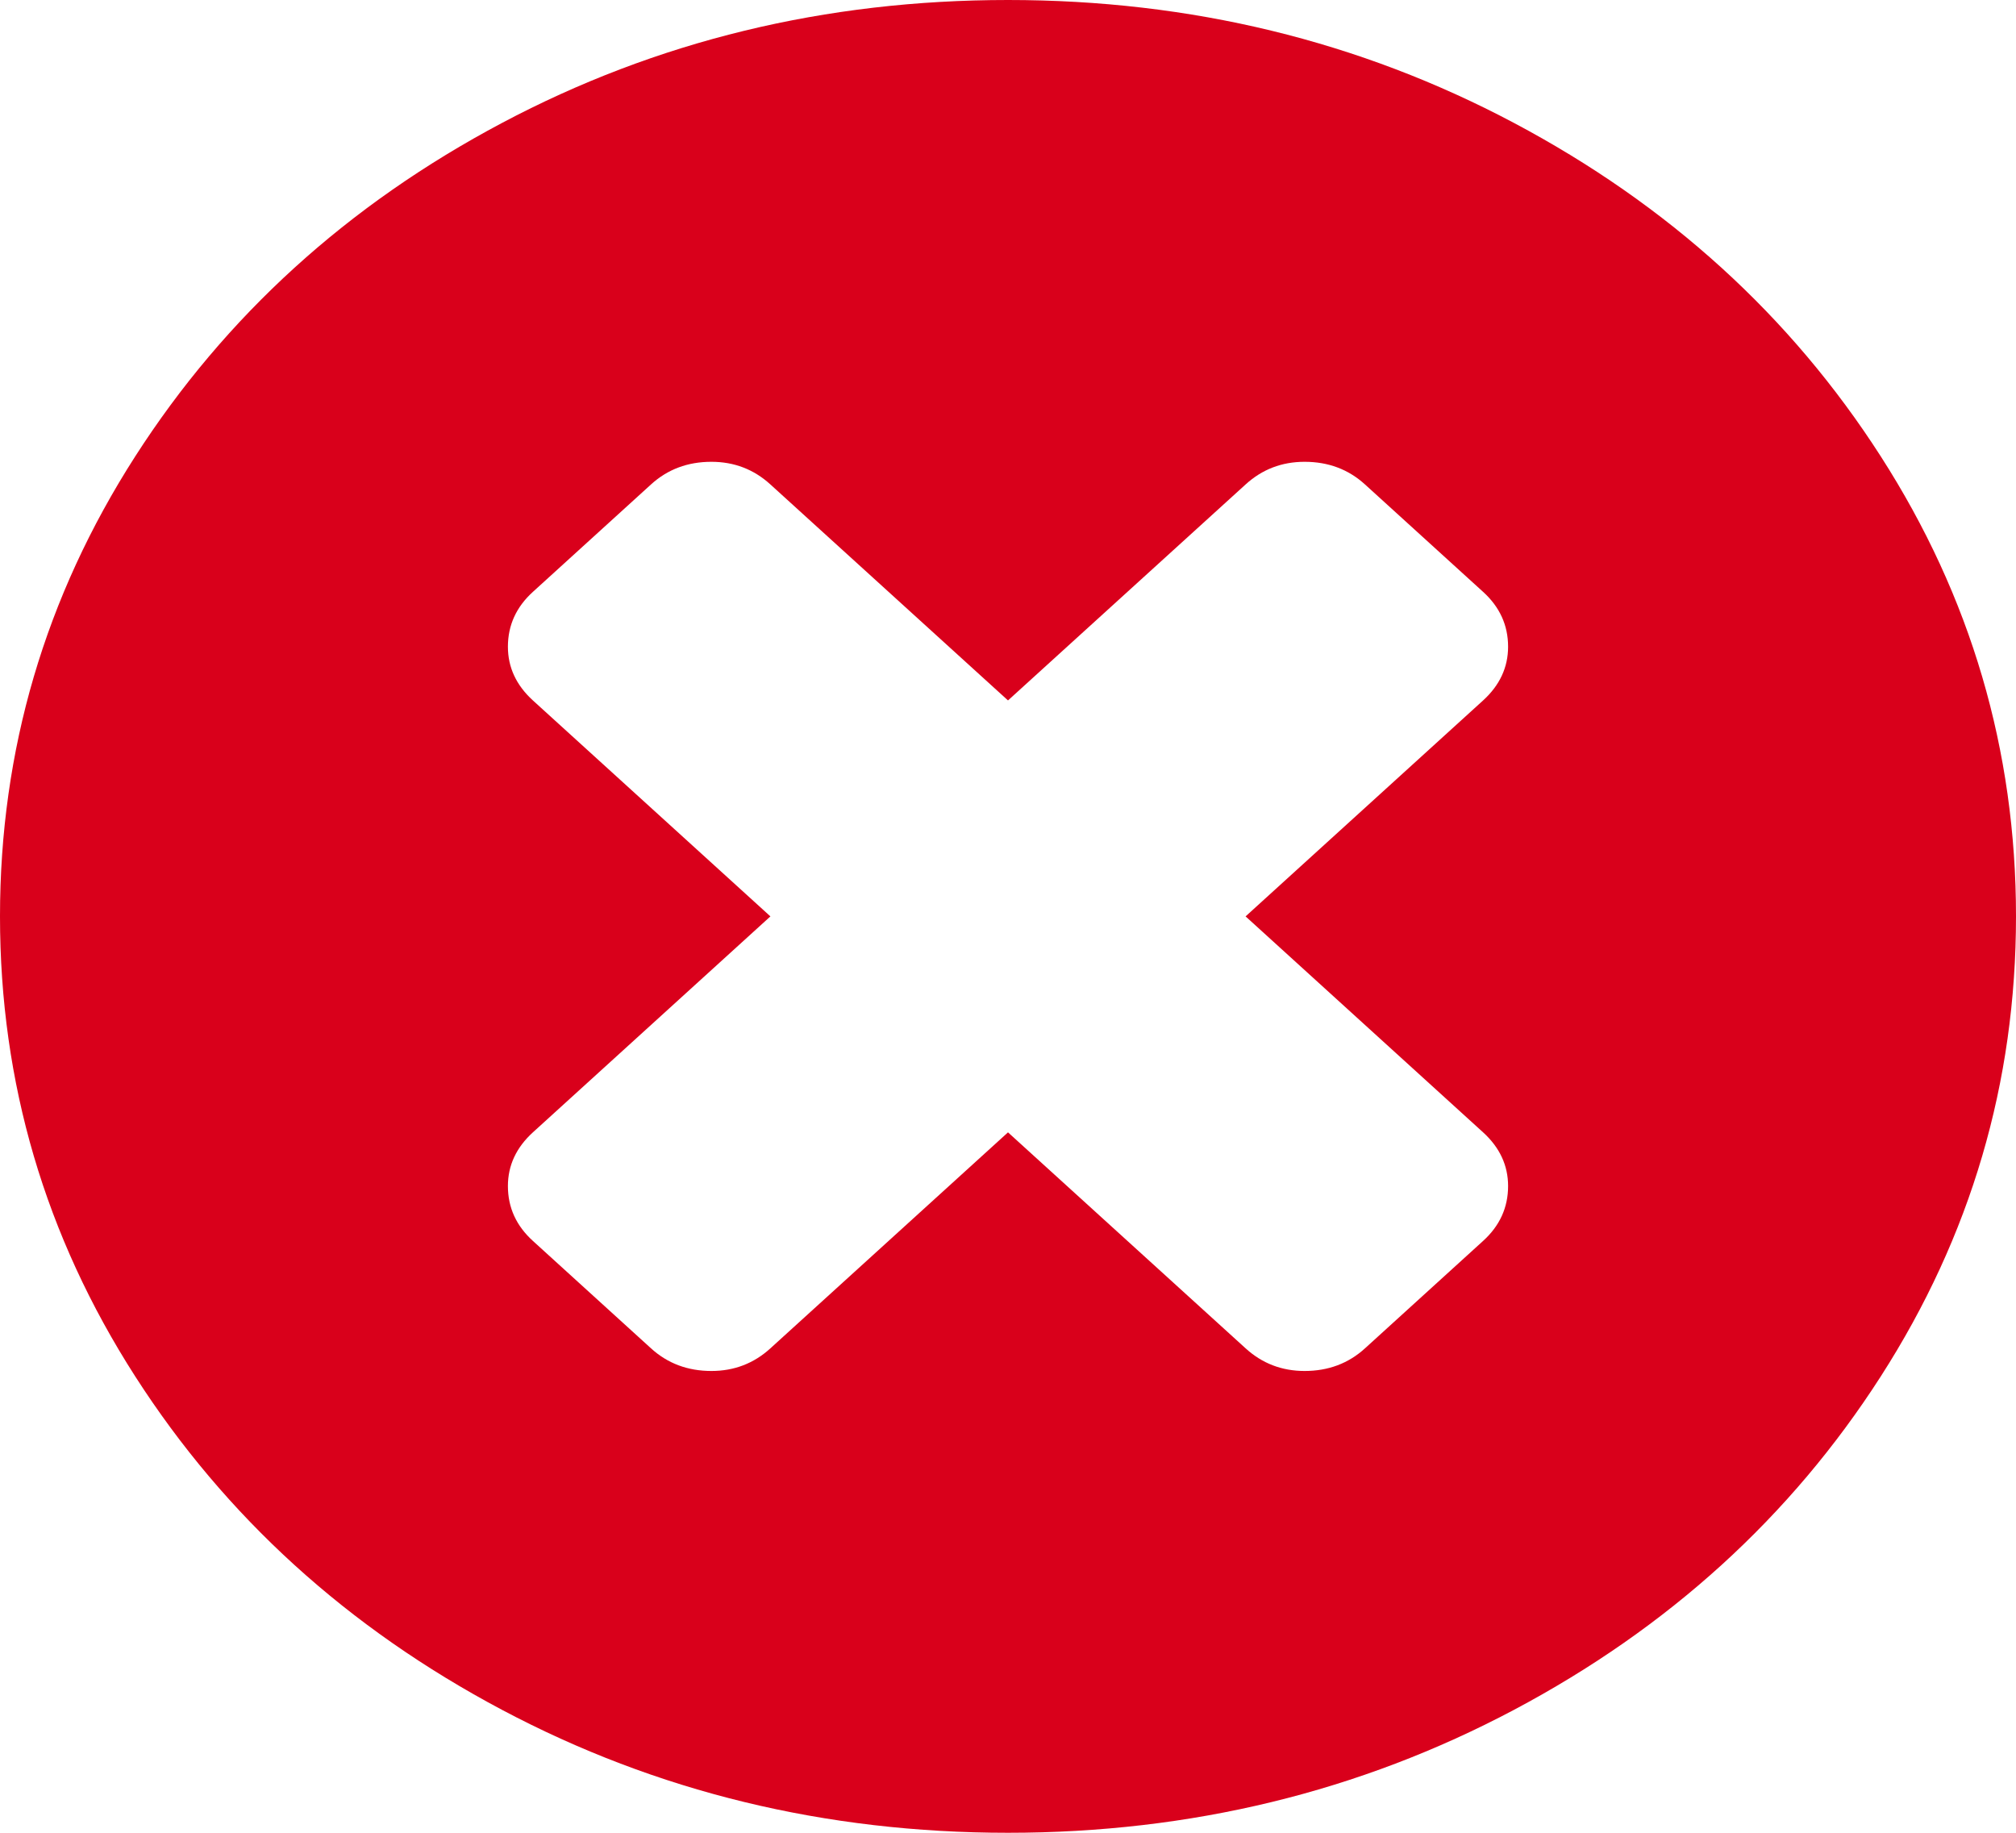 ﻿<?xml version="1.0" encoding="utf-8"?>
<svg version="1.1" xmlns:xlink="http://www.w3.org/1999/xlink" width="33px" height="30px" xmlns="http://www.w3.org/2000/svg">
  <g transform="matrix(1 0 0 1 -1140 -101 )">
    <path d="M 24.277 20.312  C 24.549 20.065  24.686 19.766  24.686 19.414  C 24.686 19.076  24.549 18.783  24.277 18.535  L 20.389 15  L 24.277 11.465  C 24.549 11.217  24.686 10.924  24.686 10.586  C 24.686 10.234  24.549 9.935  24.277 9.688  L 22.344 7.93  C 22.072 7.682  21.742 7.559  21.355 7.559  C 20.983 7.559  20.661 7.682  20.389 7.93  L 16.5 11.465  L 12.611 7.93  C 12.339 7.682  12.017 7.559  11.645 7.559  C 11.258 7.559  10.928 7.682  10.656 7.93  L 8.723 9.688  C 8.451 9.935  8.314 10.234  8.314 10.586  C 8.314 10.924  8.451 11.217  8.723 11.465  L 12.611 15  L 8.723 18.535  C 8.451 18.783  8.314 19.076  8.314 19.414  C 8.314 19.766  8.451 20.065  8.723 20.312  L 10.656 22.07  C 10.928 22.318  11.258 22.441  11.645 22.441  C 12.017 22.441  12.339 22.318  12.611 22.07  L 16.5 18.535  L 20.389 22.07  C 20.661 22.318  20.983 22.441  21.355 22.441  C 21.742 22.441  22.072 22.318  22.344 22.07  L 24.277 20.312  Z M 30.787 7.471  C 32.262 9.769  33 12.279  33 15  C 33 17.721  32.262 20.231  30.787 22.529  C 29.312 24.827  27.31 26.647  24.782 27.988  C 22.254 29.329  19.493 30  16.5 30  C 13.507 30  10.746 29.329  8.218 27.988  C 5.69 26.647  3.688 24.827  2.213 22.529  C 0.738 20.231  0 17.721  0 15  C 0 12.279  0.738 9.769  2.213 7.471  C 3.688 5.173  5.69 3.353  8.218 2.012  C 10.746 0.671  13.507 0  16.5 0  C 19.493 0  22.254 0.671  24.782 2.012  C 27.31 3.353  29.312 5.173  30.787 7.471  Z " fill-rule="nonzero" fill="#d9001b" stroke="none" transform="matrix(1 0 0 1 1140 101 )" />
  </g>
</svg>